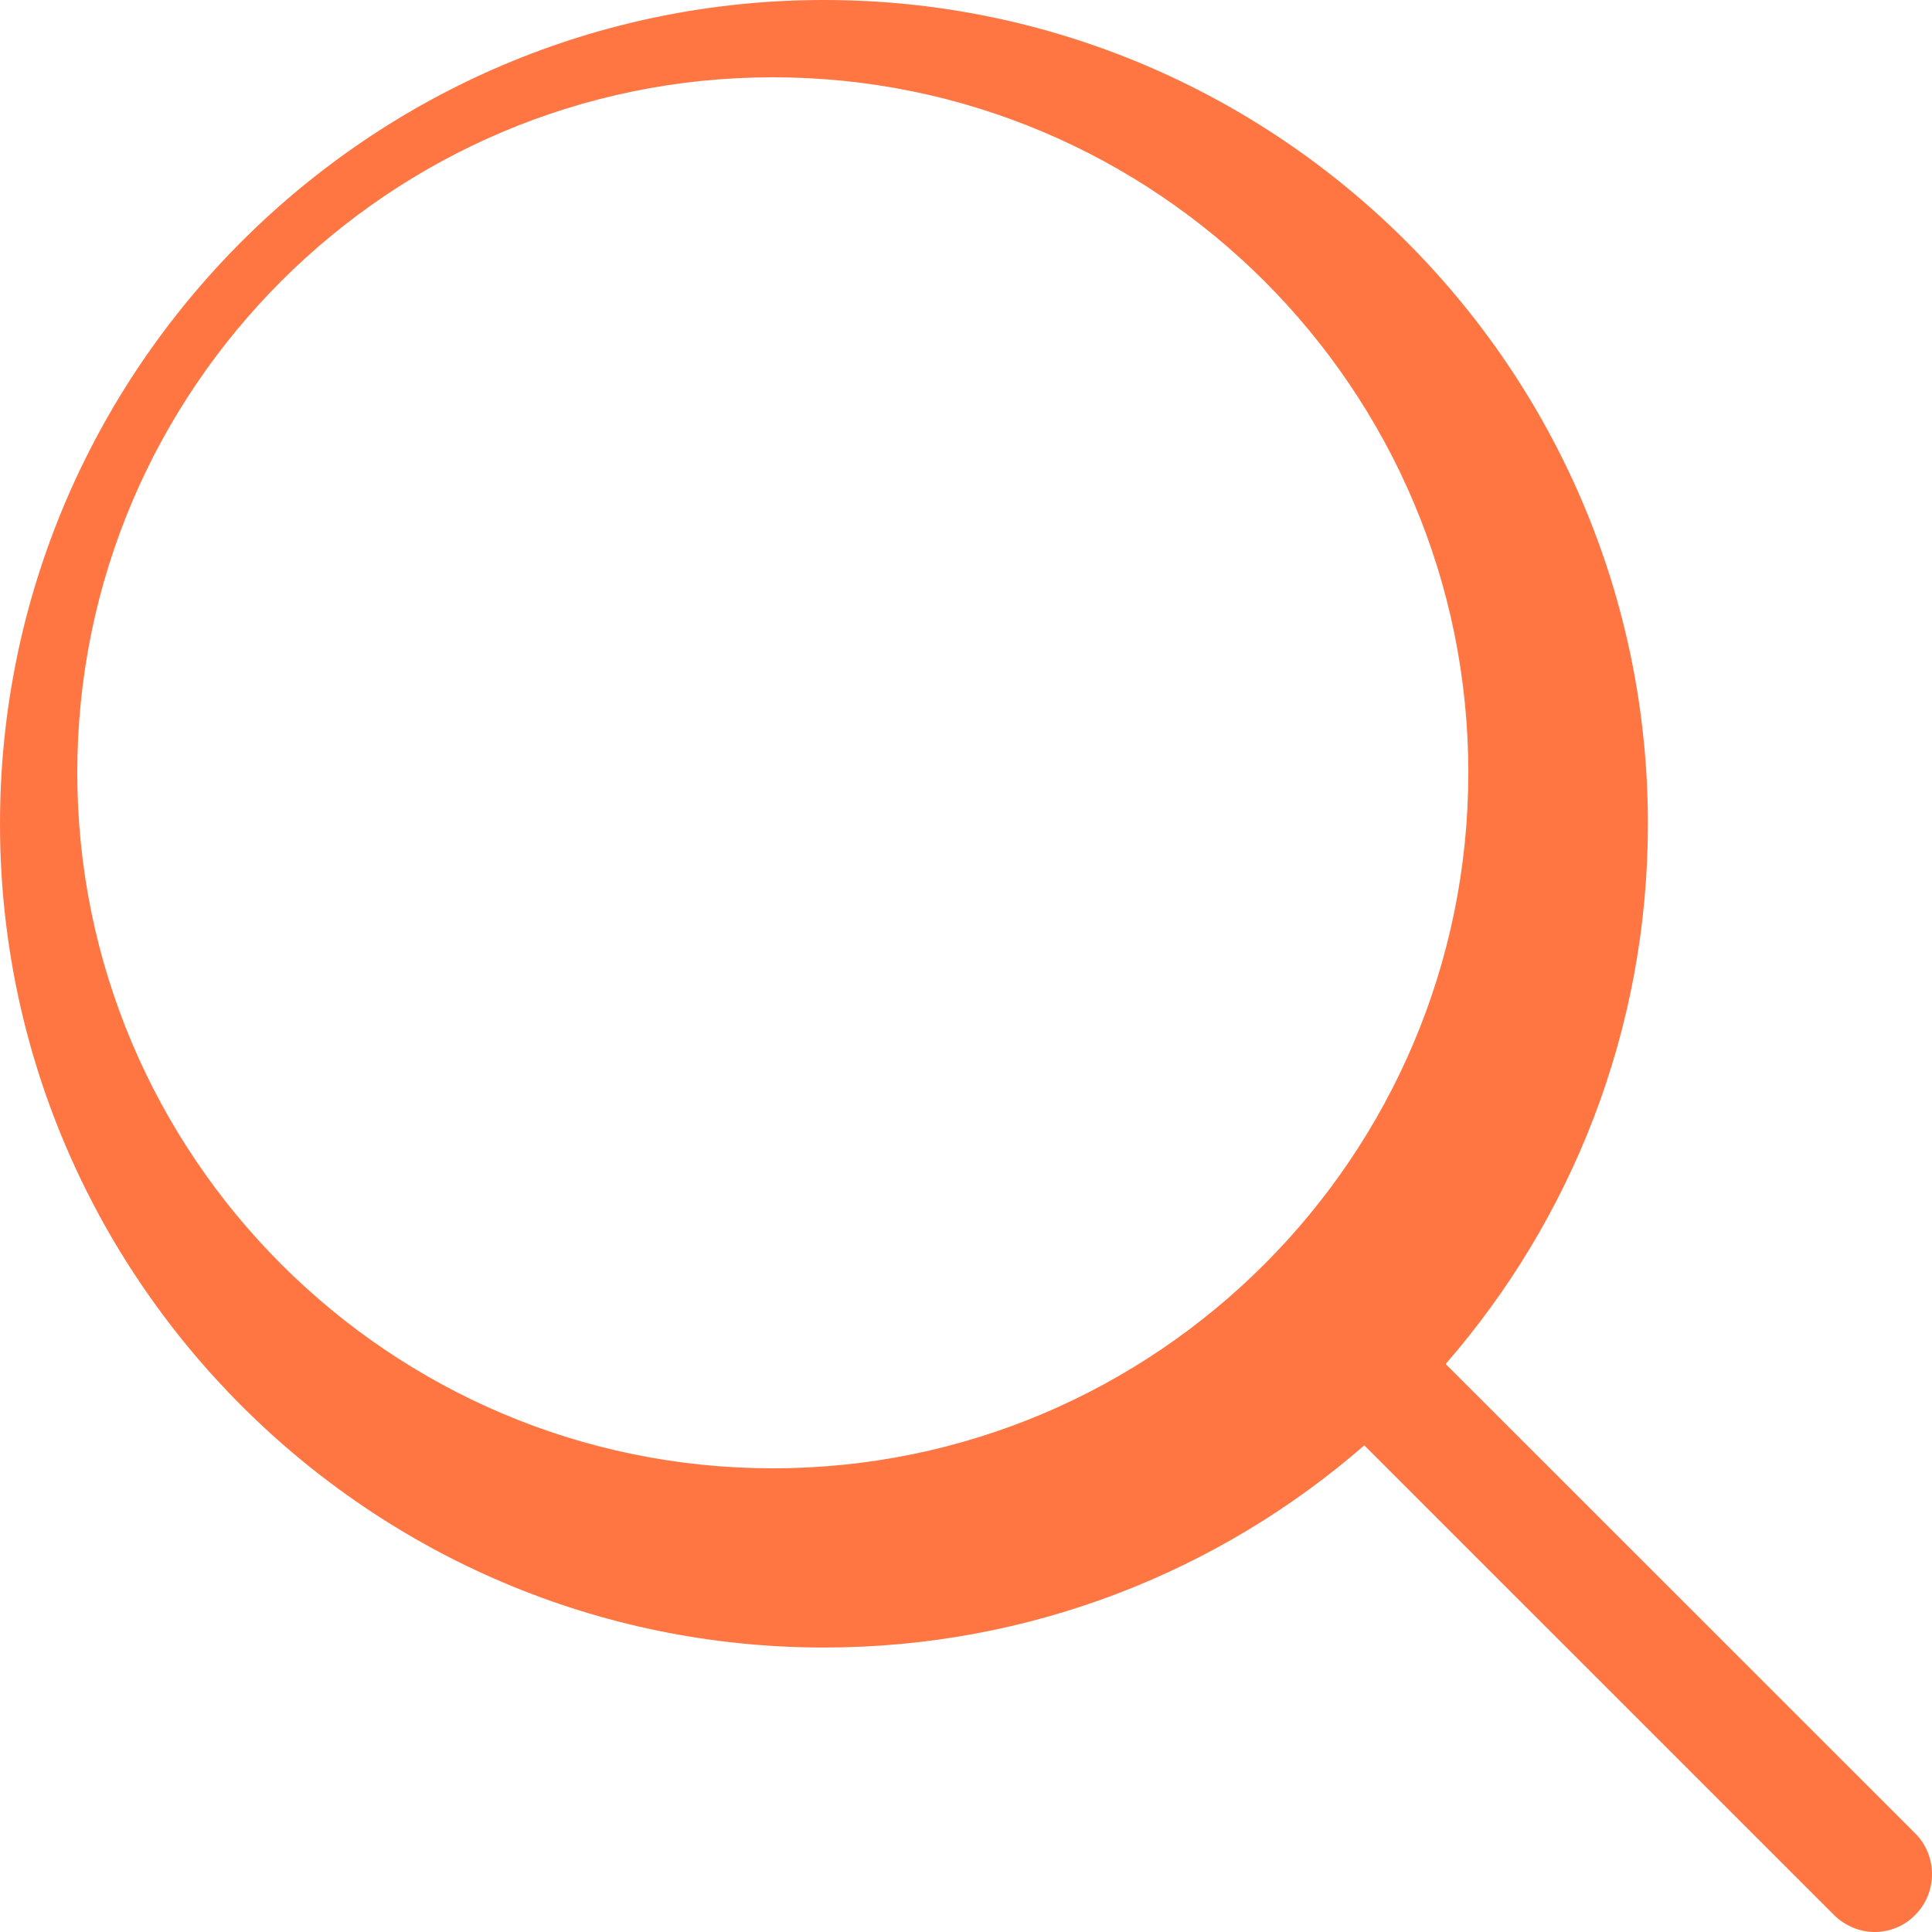 <?xml version="1.0" encoding="UTF-8"?>
<svg width="25px" height="25px" viewBox="0 0 25 25" version="1.1" xmlns="http://www.w3.org/2000/svg" xmlns:xlink="http://www.w3.org/1999/xlink">
    <!-- Generator: Sketch 50.2 (55047) - http://www.bohemiancoding.com/sketch -->
    <title>magnifying-glass</title>
    <desc>Created with Sketch.</desc>
    <defs></defs>
    <g id="Page-1" stroke="none" stroke-width="1" fill="none" fill-rule="evenodd">
        <g id="WebIntern-Internships" transform="translate(-1017, -228)" fill="#FF7643" fill-rule="nonzero">
            <g id="magnifying-glass" transform="translate(1017, 228)">
                <path d="M24.784,23.725 L18.707,17.65 C20.337,15.776 21.324,13.331 21.324,10.66 C21.324,4.778 16.539,0 10.662,0 C4.779,0 0,4.784 0,10.66 C0,16.535 4.785,21.319 10.662,21.319 C13.334,21.319 15.78,20.333 17.654,18.703 L23.73,24.778 C23.874,24.922 24.069,25 24.257,25 C24.446,25 24.64,24.928 24.784,24.778 C25.072,24.49 25.072,24.013 24.784,23.725 Z M1,9.997 C1,5.033 5.04,1 10,1 C14.966,1 19,5.039 19,9.997 C19,14.956 14.966,19 10,19 C5.04,19 1,14.961 1,9.997 Z" id="Shape"></path>
            </g>
        </g>
    </g>
</svg>